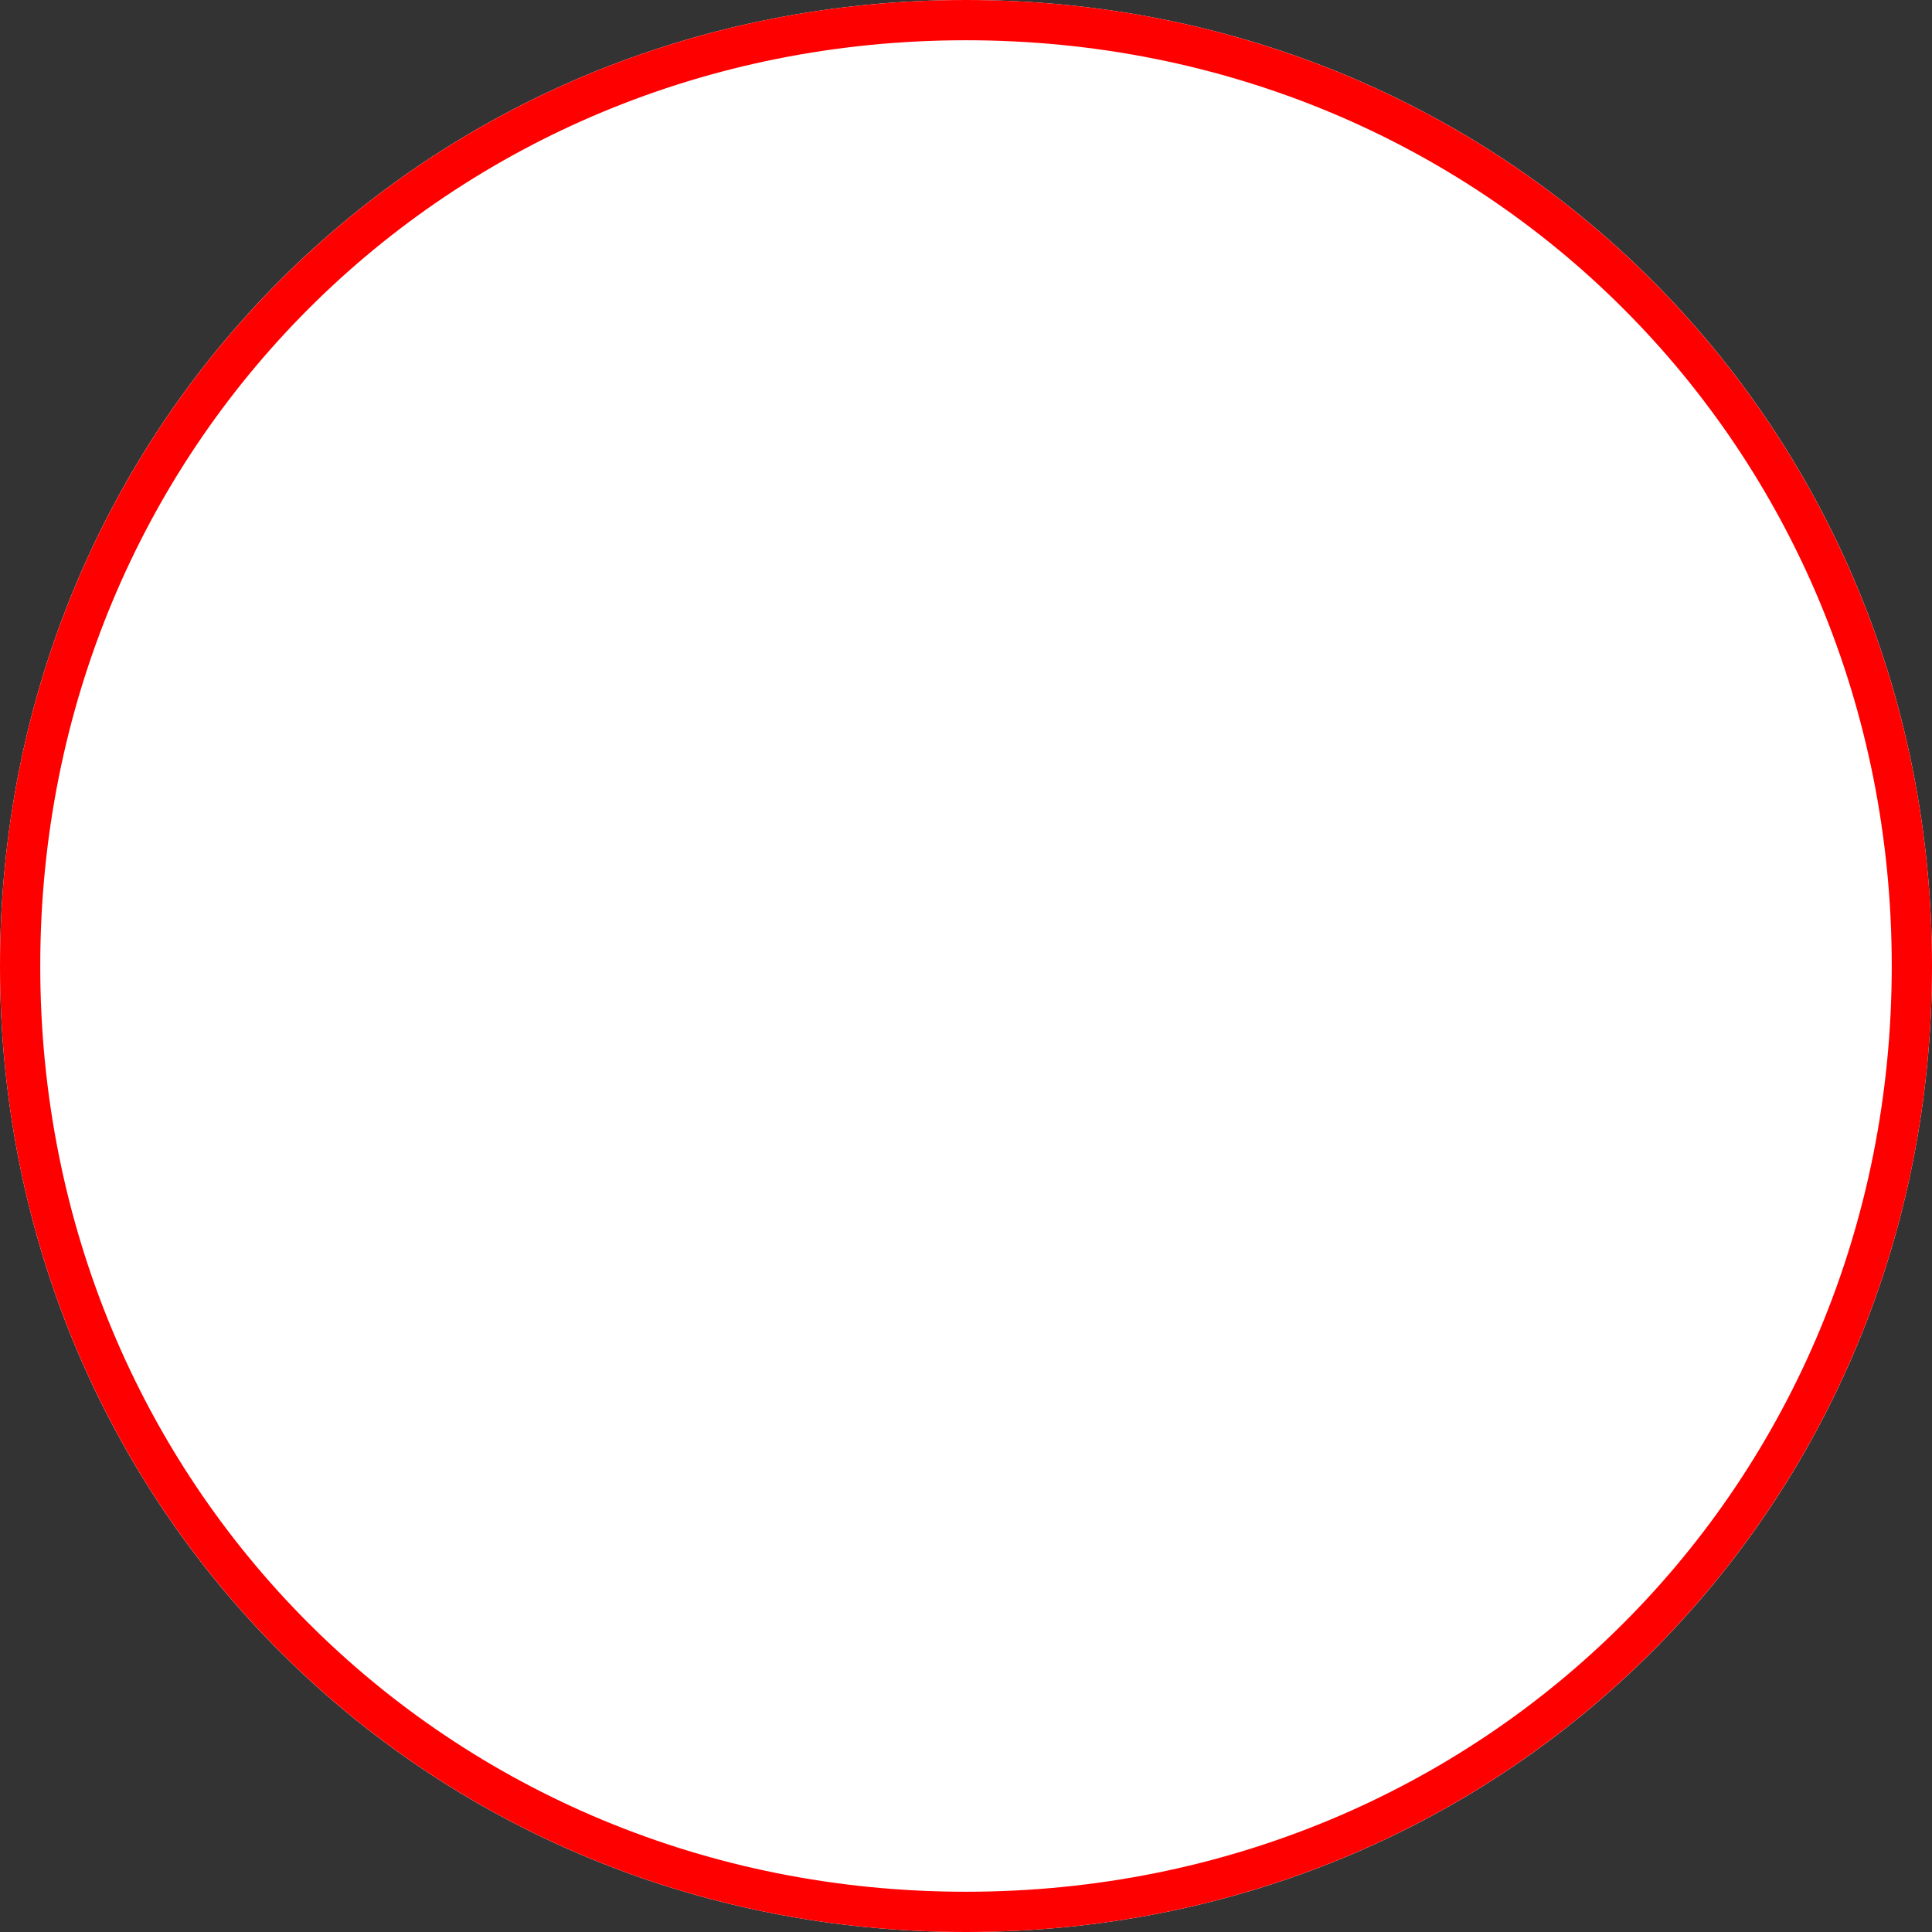 ﻿<?xml version="1.0" encoding="utf-8"?>
<svg version="1.1" xmlns:xlink="http://www.w3.org/1999/xlink" width="48px" height="48px" xmlns="http://www.w3.org/2000/svg">
  <rect width="100%" height="100%" fill="#333333" stroke="none"/>
  <g transform="matrix(1 0 0 1 -272 -613 )">
    <path d="M 296 613  C 309.44 613  320 623.56  320 637  C 320 650.44  309.44 661  296 661  C 282.56 661  272 650.44  272 637  C 272 623.56  282.56 613  296 613  Z " fill-rule="nonzero" fill="#ffffff" stroke="none" />
    <path d="M 296 613.5  C 309.16 613.5  319.5 623.84  319.5 637  C 319.5 650.16  309.16 660.5  296 660.5  C 282.84 660.5  272.5 650.16  272.5 637  C 272.5 623.84  282.84 613.5  296 613.5  Z " stroke-width="1" stroke="#ff0000" fill="none" />
  </g>
</svg>